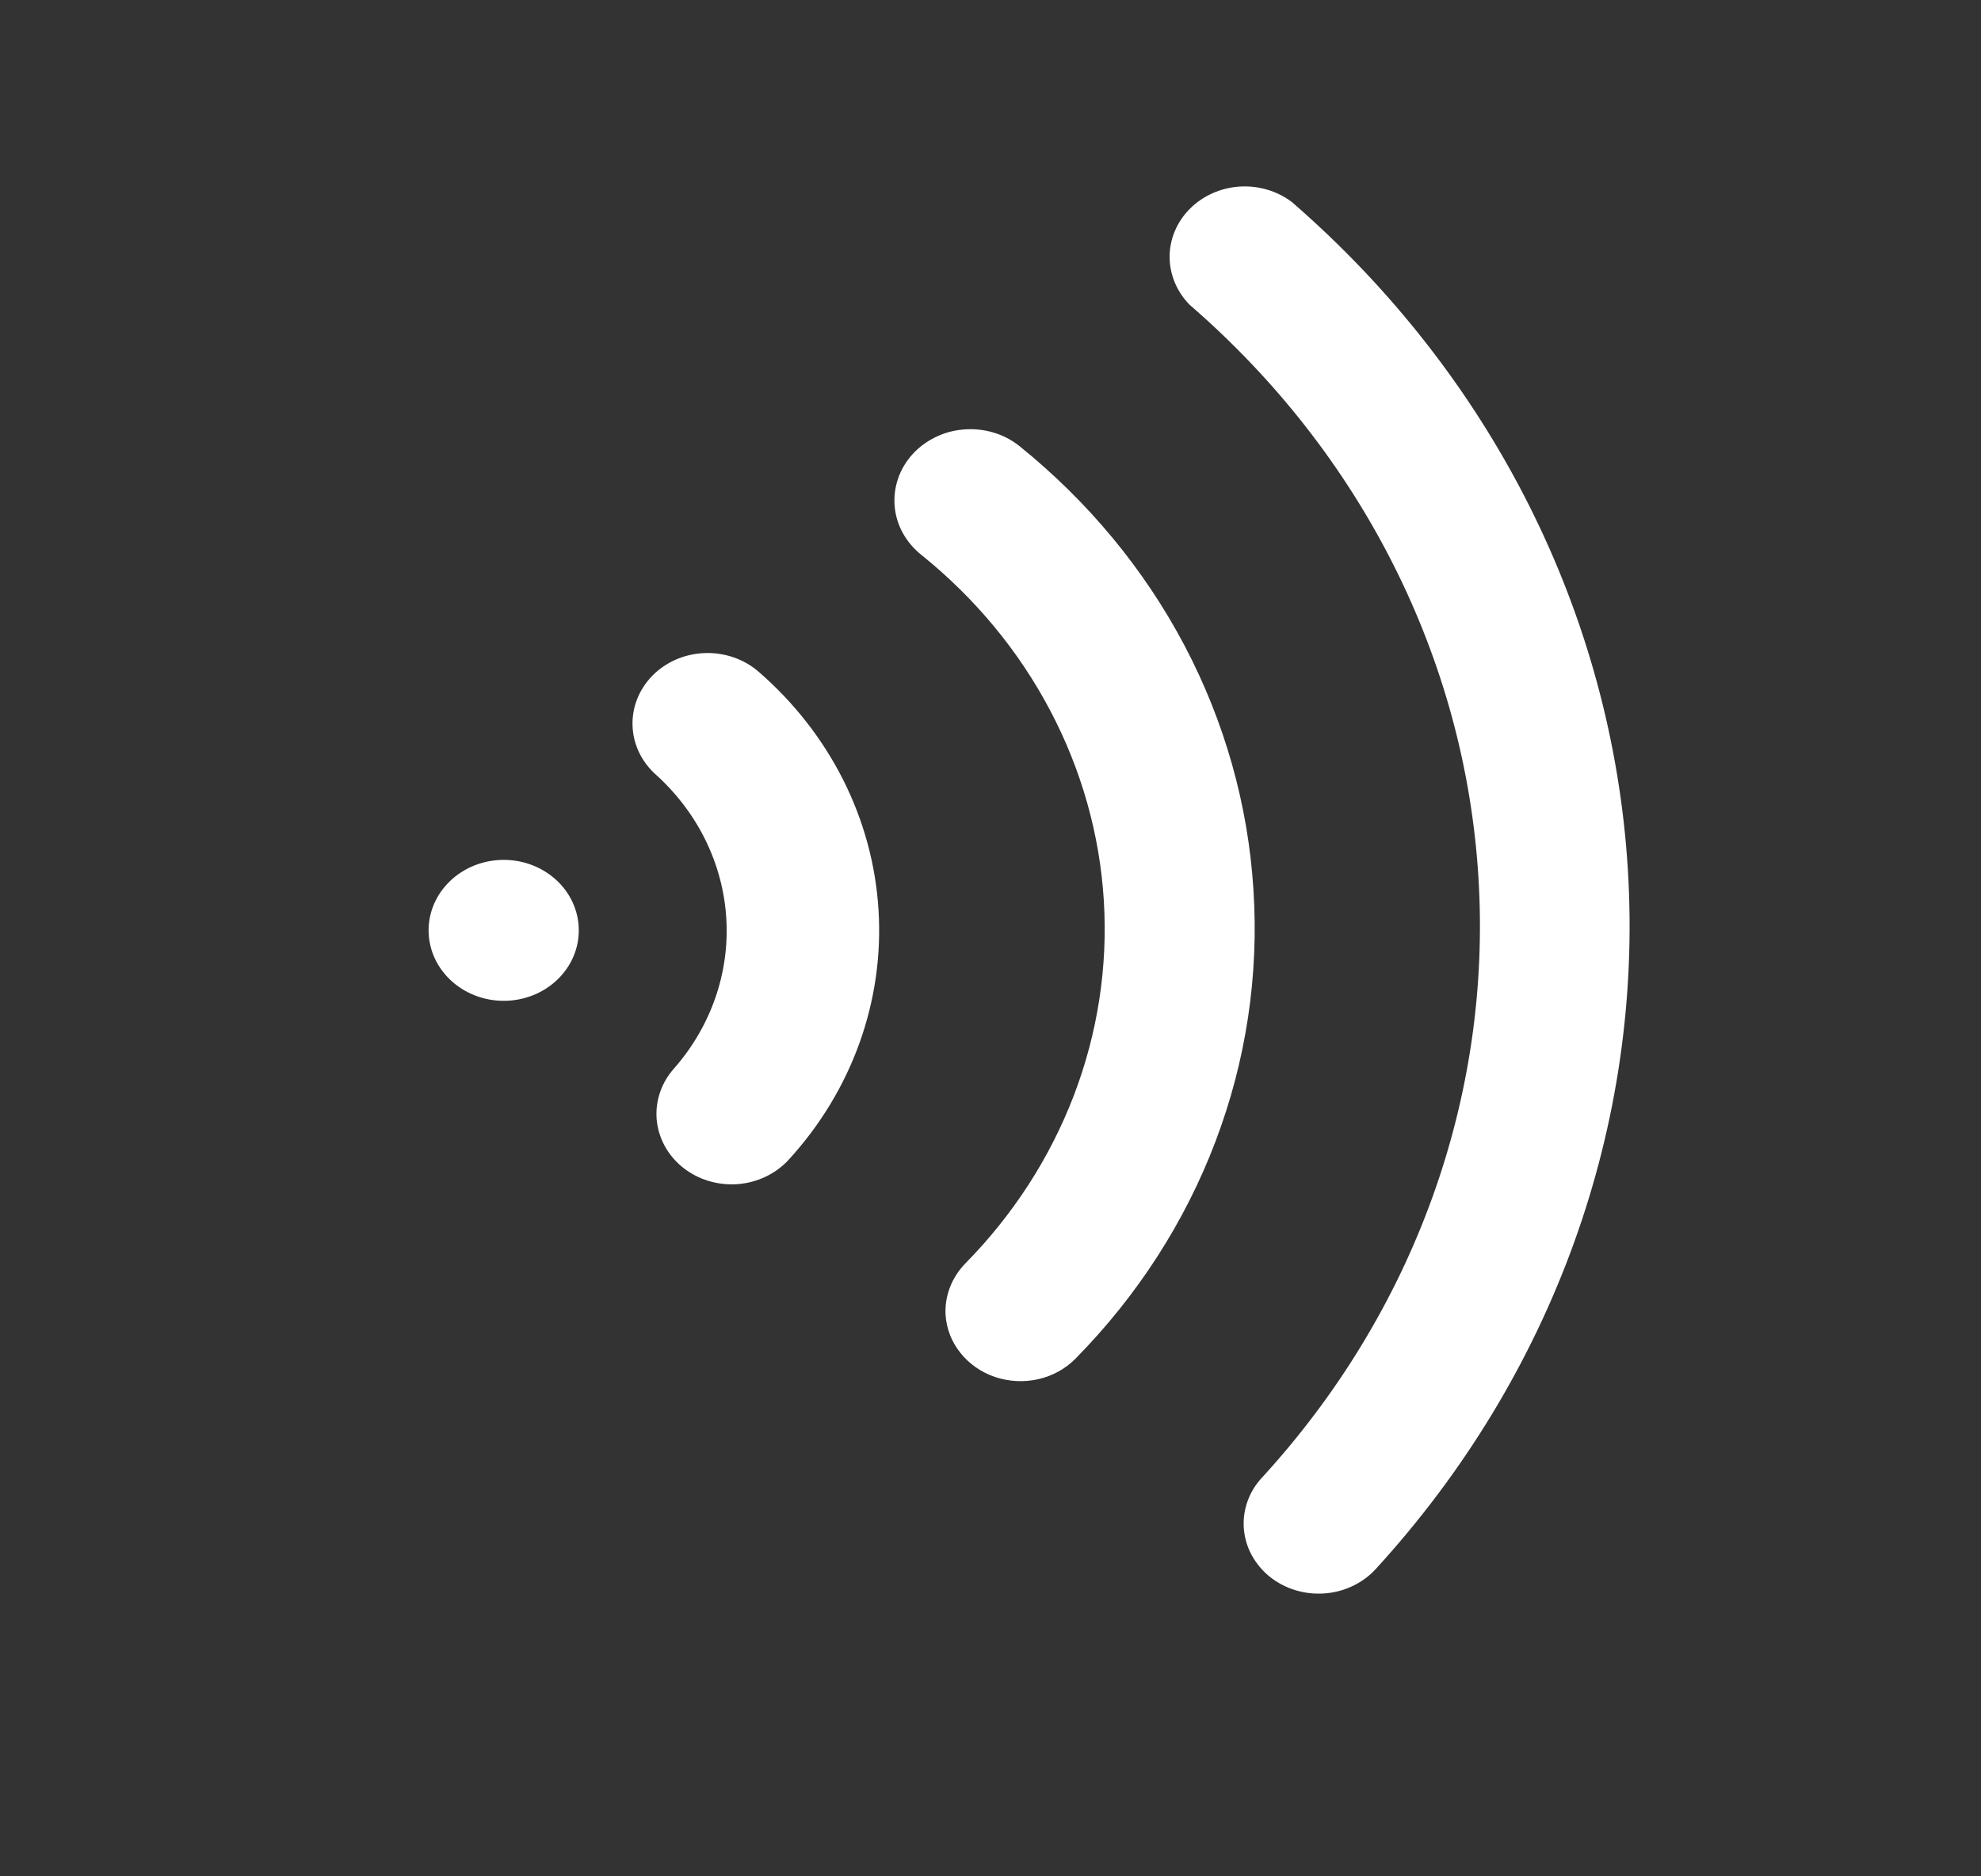 <svg width="19" height="18" viewBox="0 0 19 18" fill="none" xmlns="http://www.w3.org/2000/svg">
    <rect x="0" y="0" width="19" height="18" fill="#333333" stroke="none"/>
    <path d="M4.112 8.964C4.135 9.336 4.475 9.621 4.873 9.6C5.27 9.578 5.573 9.259 5.55 8.886C5.527 8.513 5.187 8.229 4.79 8.25C4.393 8.272 4.089 8.591 4.112 8.964Z" fill="white"/>
    <path d="M8.426 8.731C8.373 7.857 7.96 7.038 7.276 6.444C7.136 6.322 6.949 6.258 6.758 6.265C6.567 6.272 6.387 6.35 6.257 6.482C6.128 6.614 6.059 6.788 6.067 6.968C6.074 7.147 6.158 7.316 6.298 7.438C6.696 7.801 6.934 8.29 6.966 8.81C6.998 9.329 6.821 9.841 6.47 10.244C6.346 10.38 6.284 10.557 6.298 10.736C6.313 10.915 6.402 11.081 6.547 11.198C6.692 11.315 6.881 11.373 7.071 11.36C7.262 11.346 7.439 11.262 7.564 11.126C8.171 10.463 8.48 9.604 8.426 8.731V8.731ZM12.022 8.536C11.971 7.721 11.746 6.924 11.361 6.193C10.975 5.461 10.436 4.81 9.776 4.278C9.703 4.22 9.619 4.176 9.527 4.149C9.436 4.122 9.34 4.112 9.245 4.12C9.149 4.127 9.057 4.152 8.972 4.194C8.887 4.235 8.811 4.292 8.75 4.36C8.625 4.499 8.565 4.678 8.581 4.859C8.589 4.949 8.616 5.036 8.66 5.115C8.704 5.195 8.765 5.266 8.838 5.324C9.352 5.738 9.772 6.245 10.072 6.815C10.373 7.385 10.548 8.006 10.587 8.641C10.626 9.276 10.528 9.911 10.299 10.51C10.07 11.108 9.715 11.658 9.255 12.124C9.191 12.191 9.142 12.268 9.11 12.352C9.078 12.437 9.064 12.526 9.069 12.615C9.078 12.747 9.127 12.874 9.212 12.979C9.296 13.085 9.412 13.165 9.544 13.21C9.677 13.254 9.82 13.262 9.957 13.231C10.094 13.2 10.218 13.132 10.314 13.035C10.908 12.432 11.365 11.723 11.658 10.95C11.952 10.176 12.075 9.355 12.022 8.536Z" fill="white"/>
    <path d="M13.194 15.053C14.896 13.194 15.763 10.788 15.613 8.342C15.463 5.896 14.307 3.599 12.389 1.937C12.247 1.83 12.067 1.778 11.886 1.79C11.704 1.803 11.535 1.879 11.411 2.004C11.287 2.129 11.218 2.293 11.218 2.464C11.218 2.634 11.287 2.799 11.41 2.924C13.058 4.349 14.052 6.32 14.18 8.419C14.309 10.519 13.564 12.584 12.101 14.178C11.98 14.309 11.919 14.48 11.929 14.654C11.935 14.745 11.96 14.834 12.003 14.915C12.047 14.996 12.107 15.069 12.181 15.128C12.326 15.243 12.514 15.3 12.704 15.286C12.894 15.272 13.07 15.188 13.194 15.053V15.053Z" fill="white"/>
</svg>
